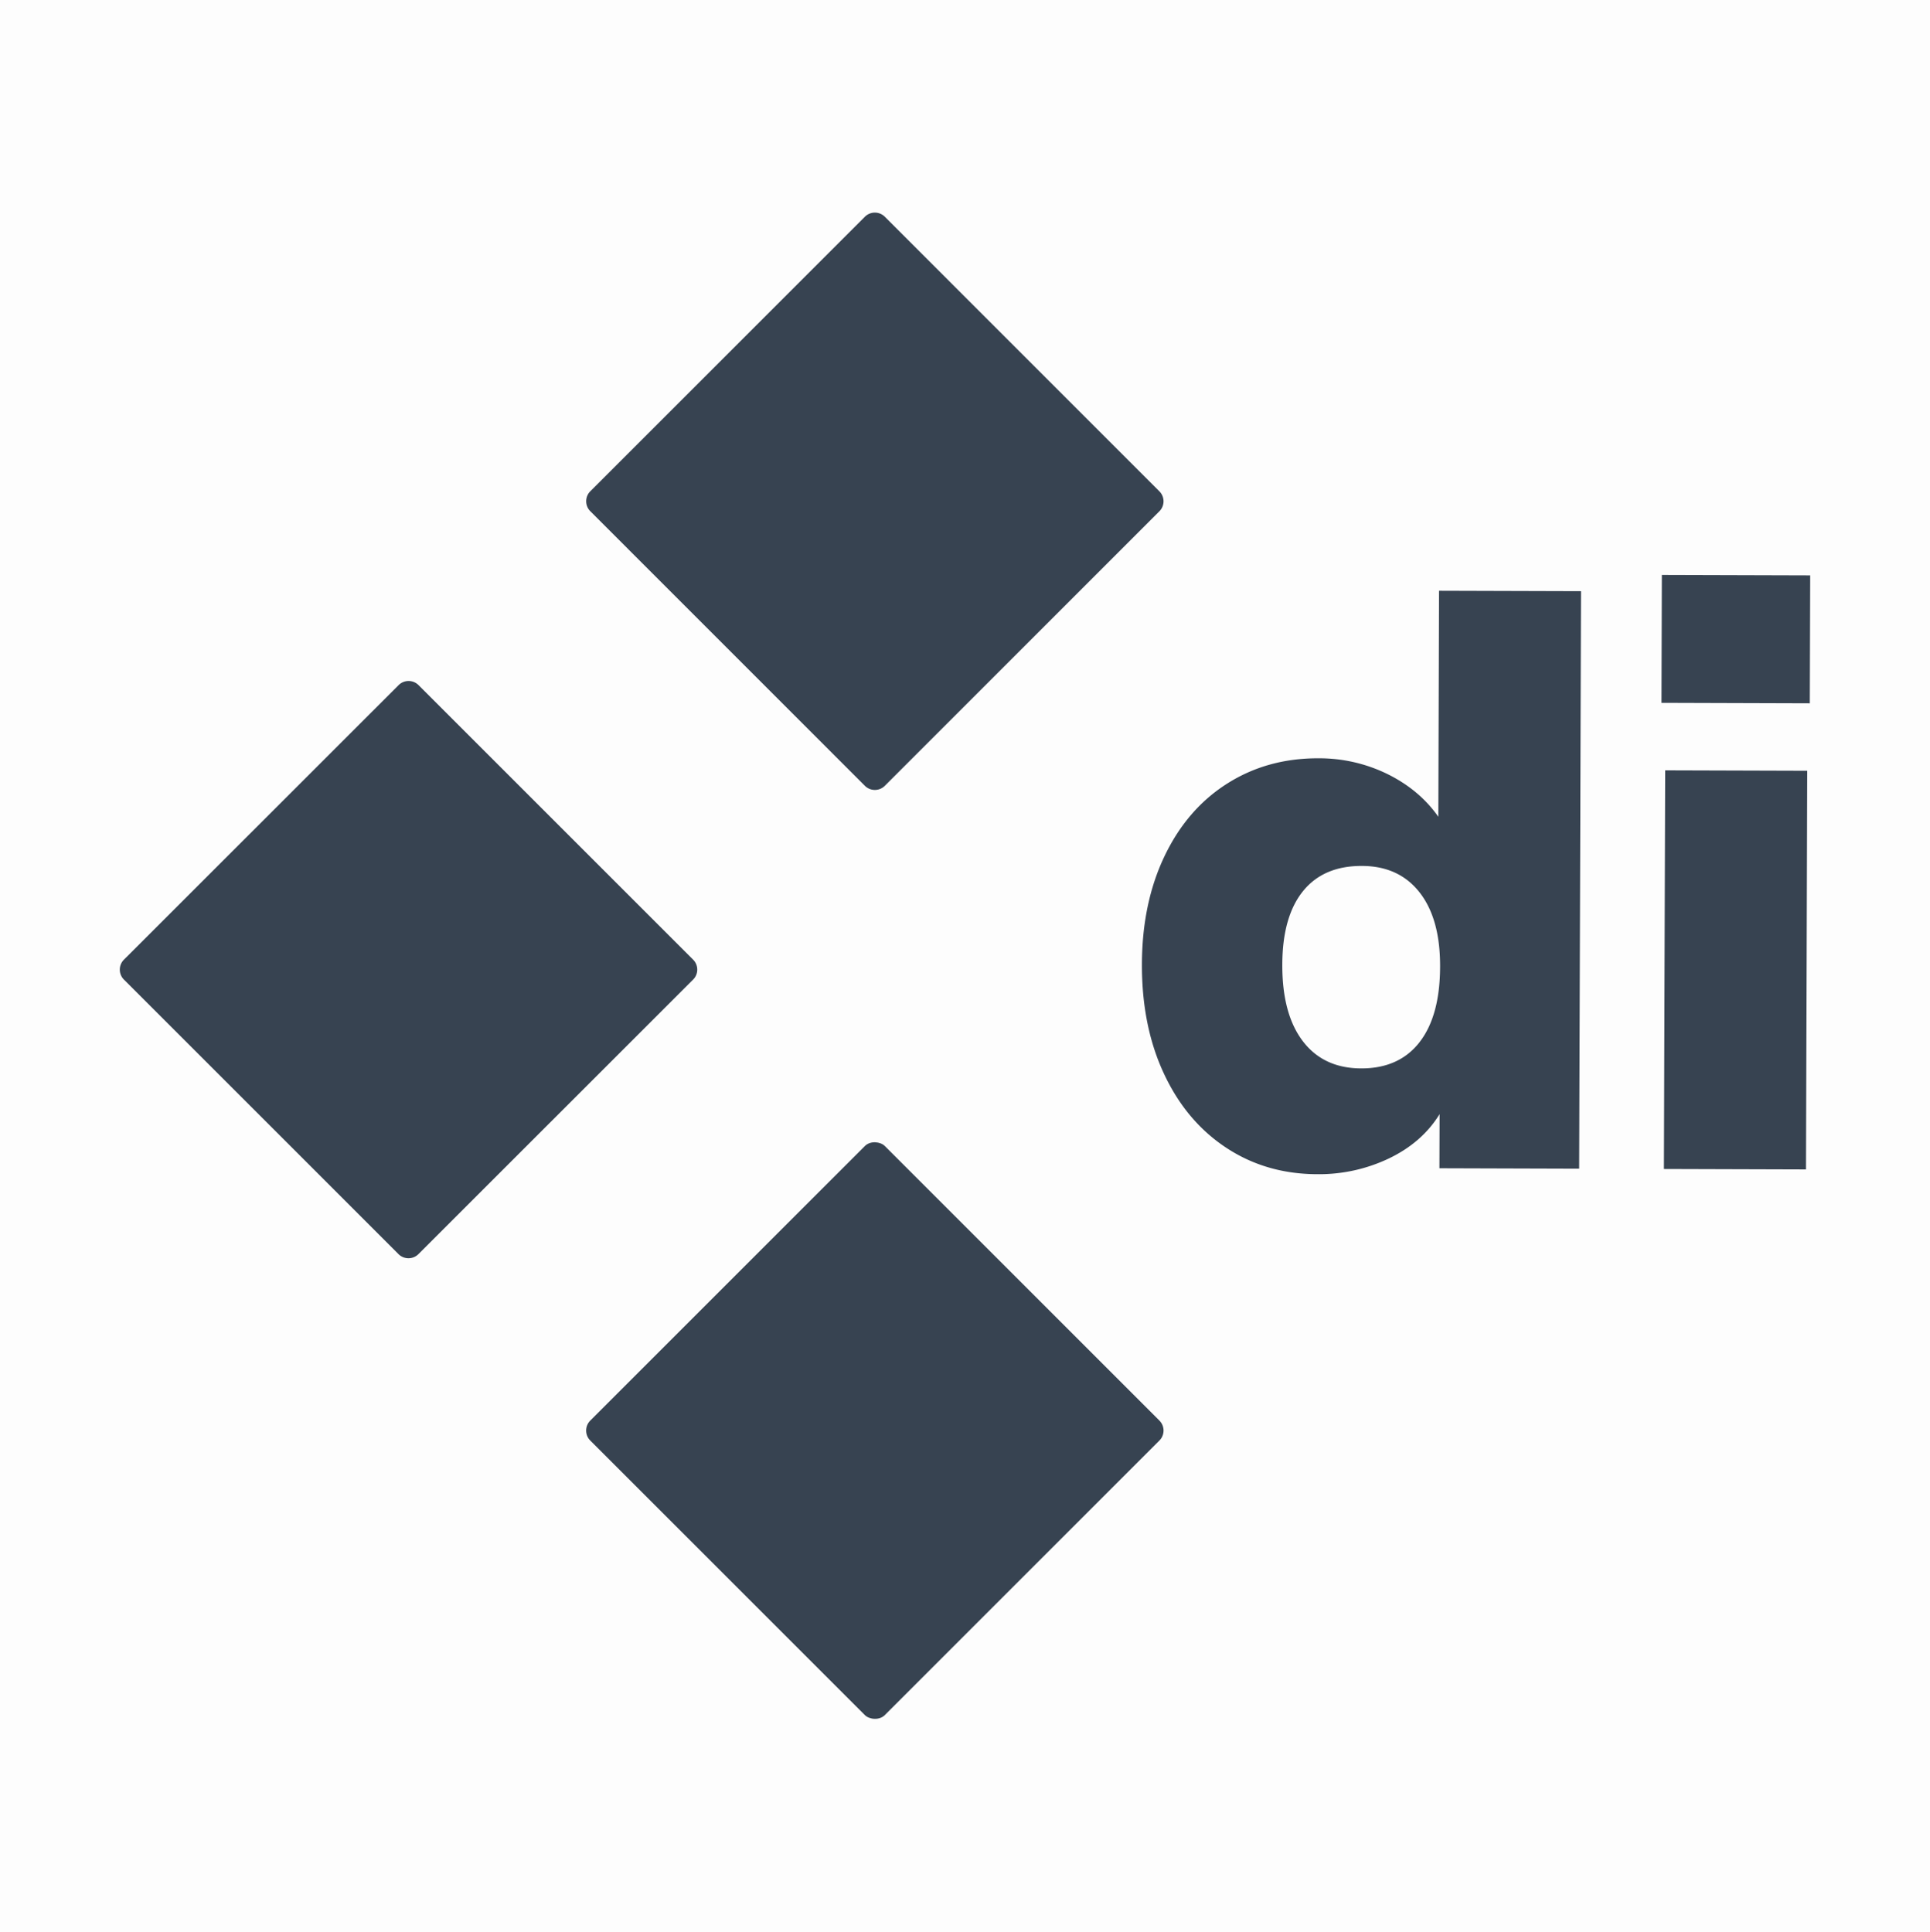 <svg xmlns="http://www.w3.org/2000/svg" id="Ebene_1" data-name="Ebene 1" viewBox="0 0 1694.08 1695.95"><defs><style>.cls-1{fill:#fdfdfd}.cls-2{fill:#374351}</style></defs><title>ihp-logo</title><g id="Ebene_3_Kopie_2" data-name="Ebene 3 Kopie 2"><rect width="1694.08" height="1695.95" class="cls-1"/></g><g id="Ebene_1_Kopie_2_Kopie_2_Kopie" data-name="Ebene 1 Kopie 2 Kopie 2 Kopie"><path d="M112.38,844a12.4,12.4,0,0,0,0,17.52l241,241a12.38,12.38,0,0,0,17.52,0L612,861.5A12.38,12.38,0,0,0,612,844l-241-241a12.38,12.38,0,0,0-17.52,0Z" class="cls-2" transform="translate(-3.6 -1.52)"/><path d="M780.27,191.8a12.38,12.38,0,0,0-17.52,0h0l-241,241a12.39,12.39,0,0,0,0,17.52h0l241,241.06a12.38,12.38,0,0,0,17.52,0h0l241-241a12.38,12.38,0,0,0,0-17.52h0Z" class="cls-2" transform="translate(-3.6 -1.52)"/><rect width="365.65" height="365.64" x="588.67" y="1074.59" class="cls-2" rx="12.39" transform="translate(-666.75 912.3) rotate(-45)"/><path d="M1391.34,520.52l-1.6,507-122.67-.38.15-47.53Q1252,1004.4,1223,1018.4a142.4,142.4,0,0,1-63.36,13.95q-44.79-.12-79.85-23.31t-54.52-64.93q-19.51-41.74-19.34-96.17.18-53.75,19.94-95t55-63.56q35.21-22.3,80-22.15a135.89,135.89,0,0,1,60.92,14q27.87,13.86,44.32,37.33l.62-198.41Zm-141.79,396q18-23,18.11-66.43.13-42-18.05-65.16T1199,761.73q-33.76-.11-51.74,22.23t-18.1,64.35q-.15,43.38,18,67.24t51.26,23.92Q1231.57,939.56,1249.55,916.55Z" class="cls-2" transform="translate(-3.6 -1.52)"/><path d="M1462.31,506.27l130.21.39-.35,112.3L1462,618.55Zm1.83,521.52,1.08-350,124.7.38-1.09,350Z" class="cls-2" transform="translate(-3.6 -1.52)"/></g></svg>